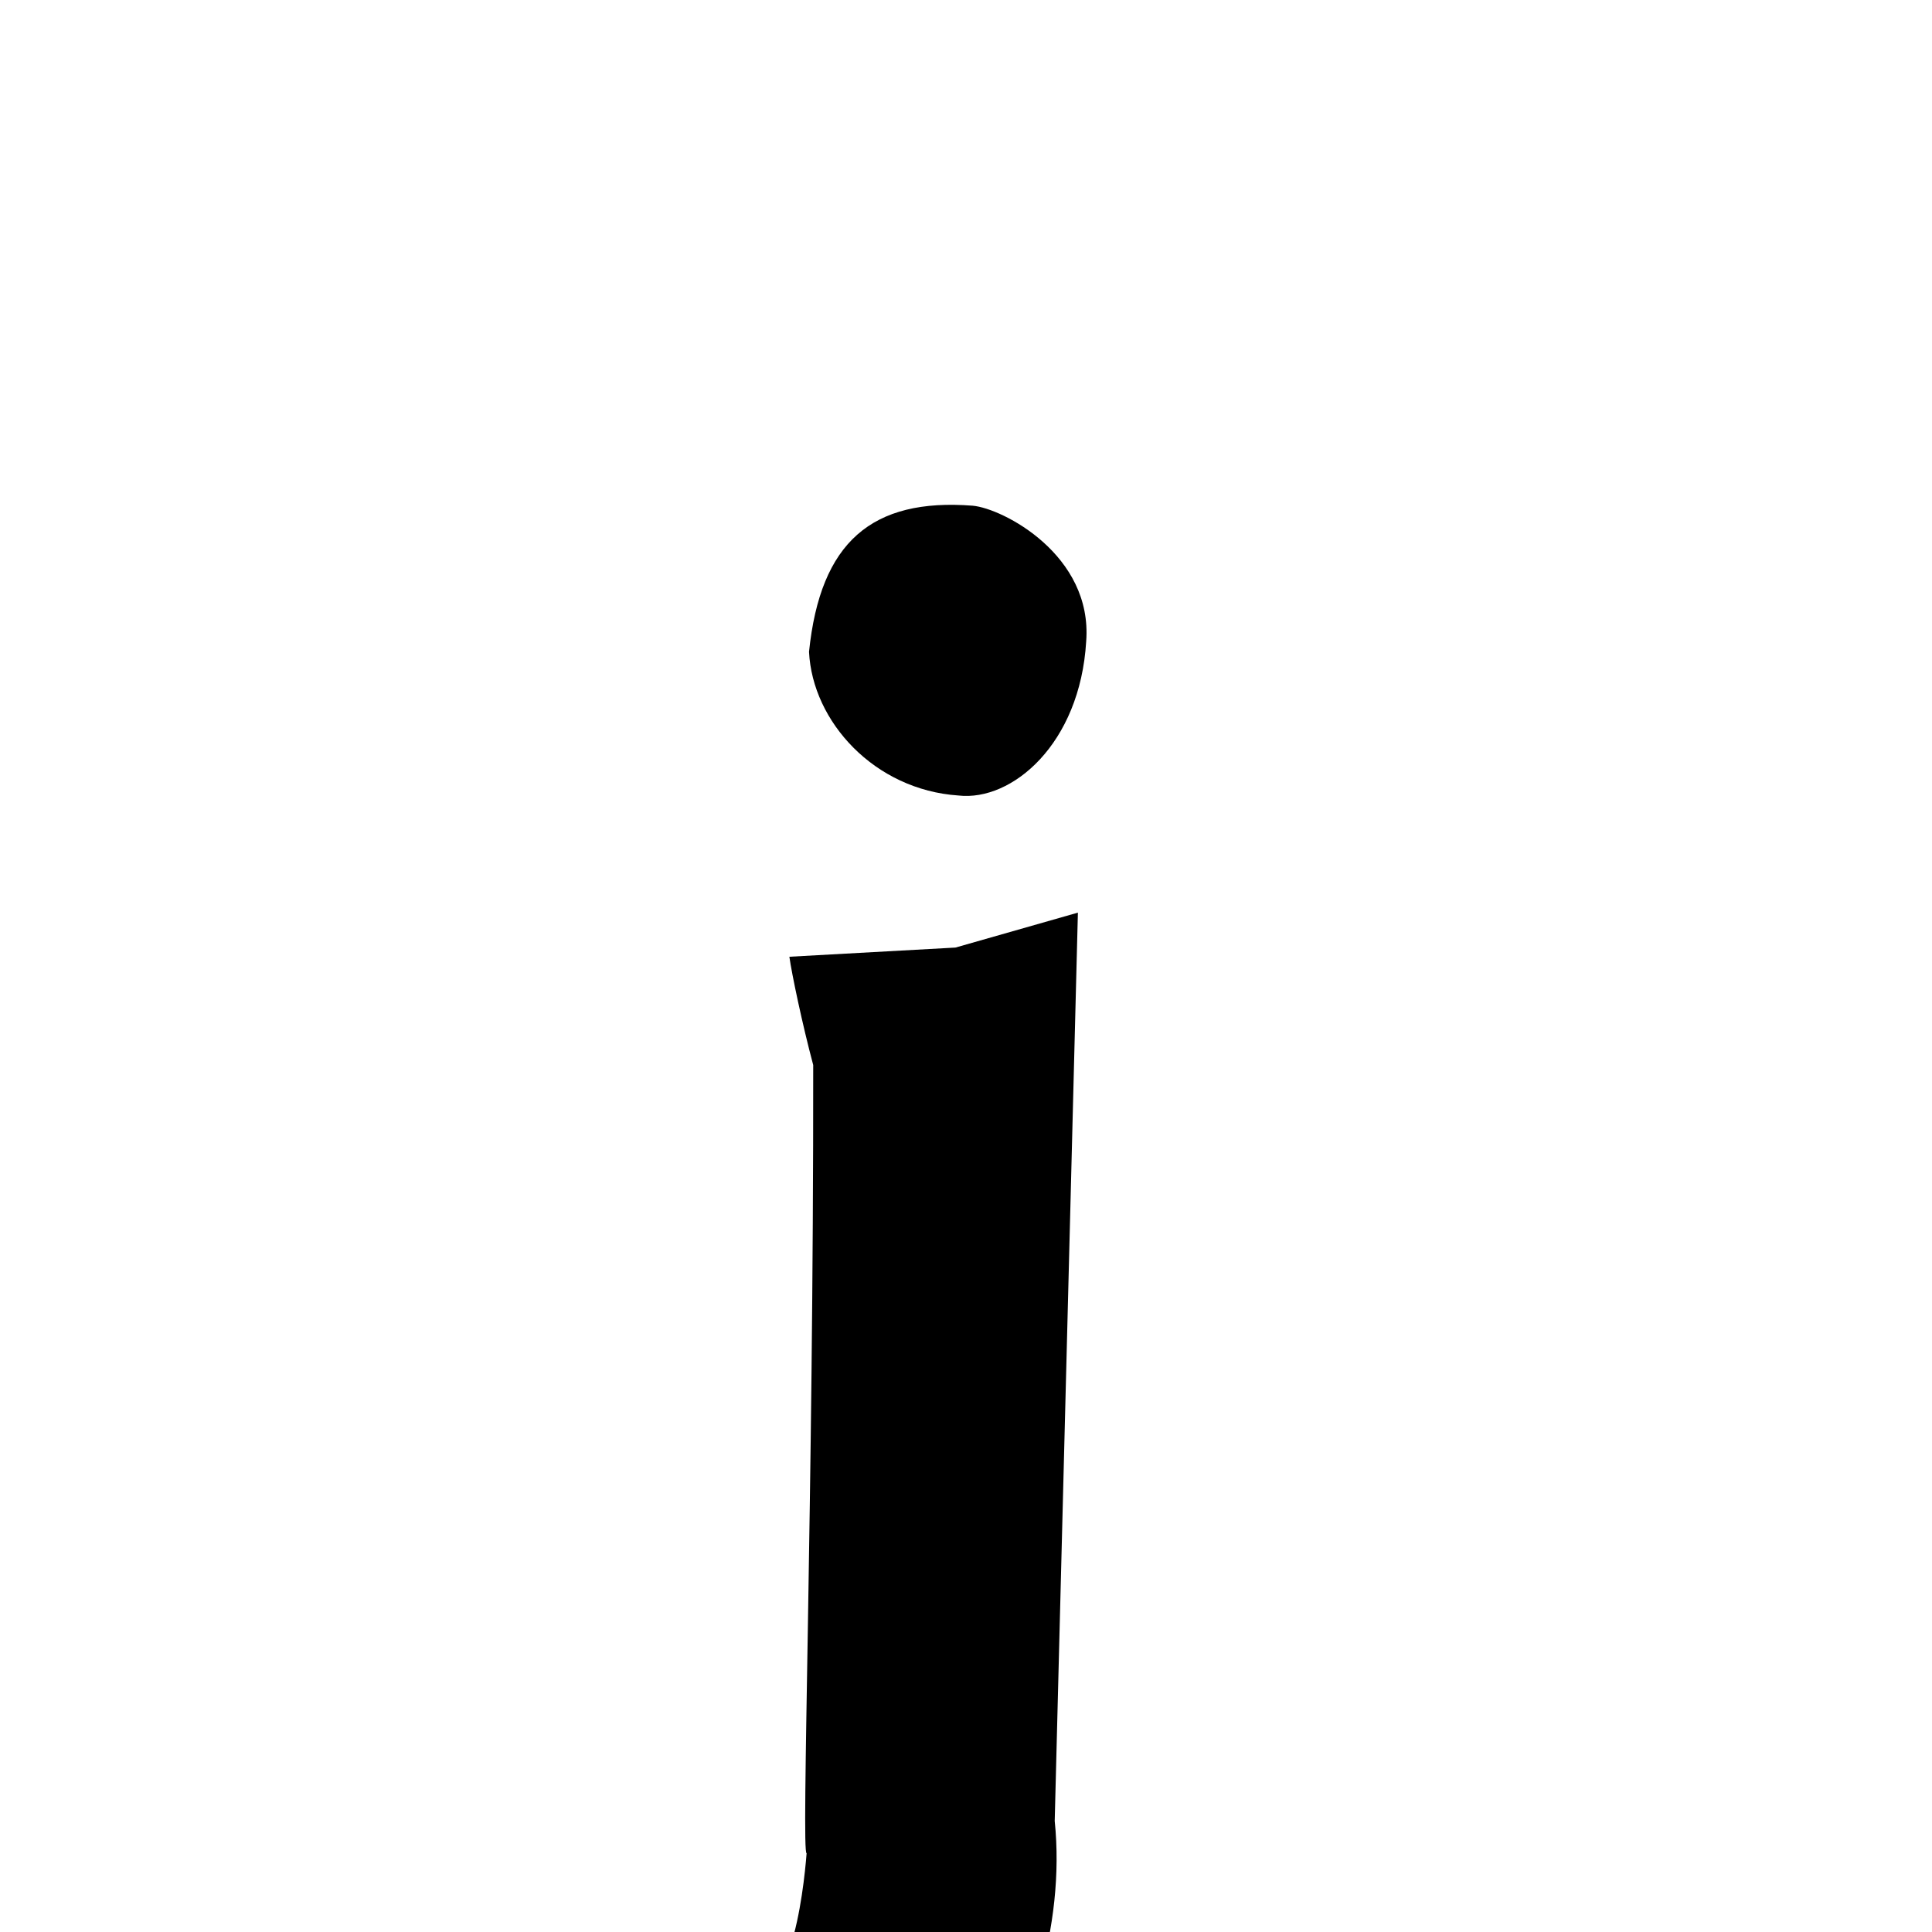 <svg xmlns="http://www.w3.org/2000/svg" xmlns:xlink="http://www.w3.org/1999/xlink" width="50px" height="50px" style="-ms-transform: rotate(360deg); -webkit-transform: rotate(360deg); transform: rotate(360deg);" preserveAspectRatio="xMidYMid meet" viewBox="0 0 24 24"><path d="M 12.083 6.282 C 12.456 6.315 13.575 6.893 13.493 7.968 C 13.417 9.242 12.571 9.958 11.906 9.882 C 10.864 9.812 10.092 8.966 10.05 8.097 C 10.19 6.733 10.831 6.185 12.083 6.282 M 11.869 11.771 L 13.39 11.337 L 13.102 22.621 C 13.371 25.255 11.268 28.077 9.717 28.479 C 9.001 28.283 8.063 28.192 8.066 27.815 C 8.07 27.375 8.413 26.97 8.732 26.282 C 9.038 26.19 9.247 24.855 9.321 24.938 C 9.468 24.941 9.653 25.258 9.156 24.497 C 9.799 25.174 9.984 23.485 10.02 23.022 C 9.951 23.035 10.106 18.617 10.102 13.23 C 9.967 12.725 9.835 12.096 9.806 11.885 L 11.869 11.771 " stroke-width="1.0" fill="rgb(0, 0, 0)" opacity="1.0"></path></svg>

